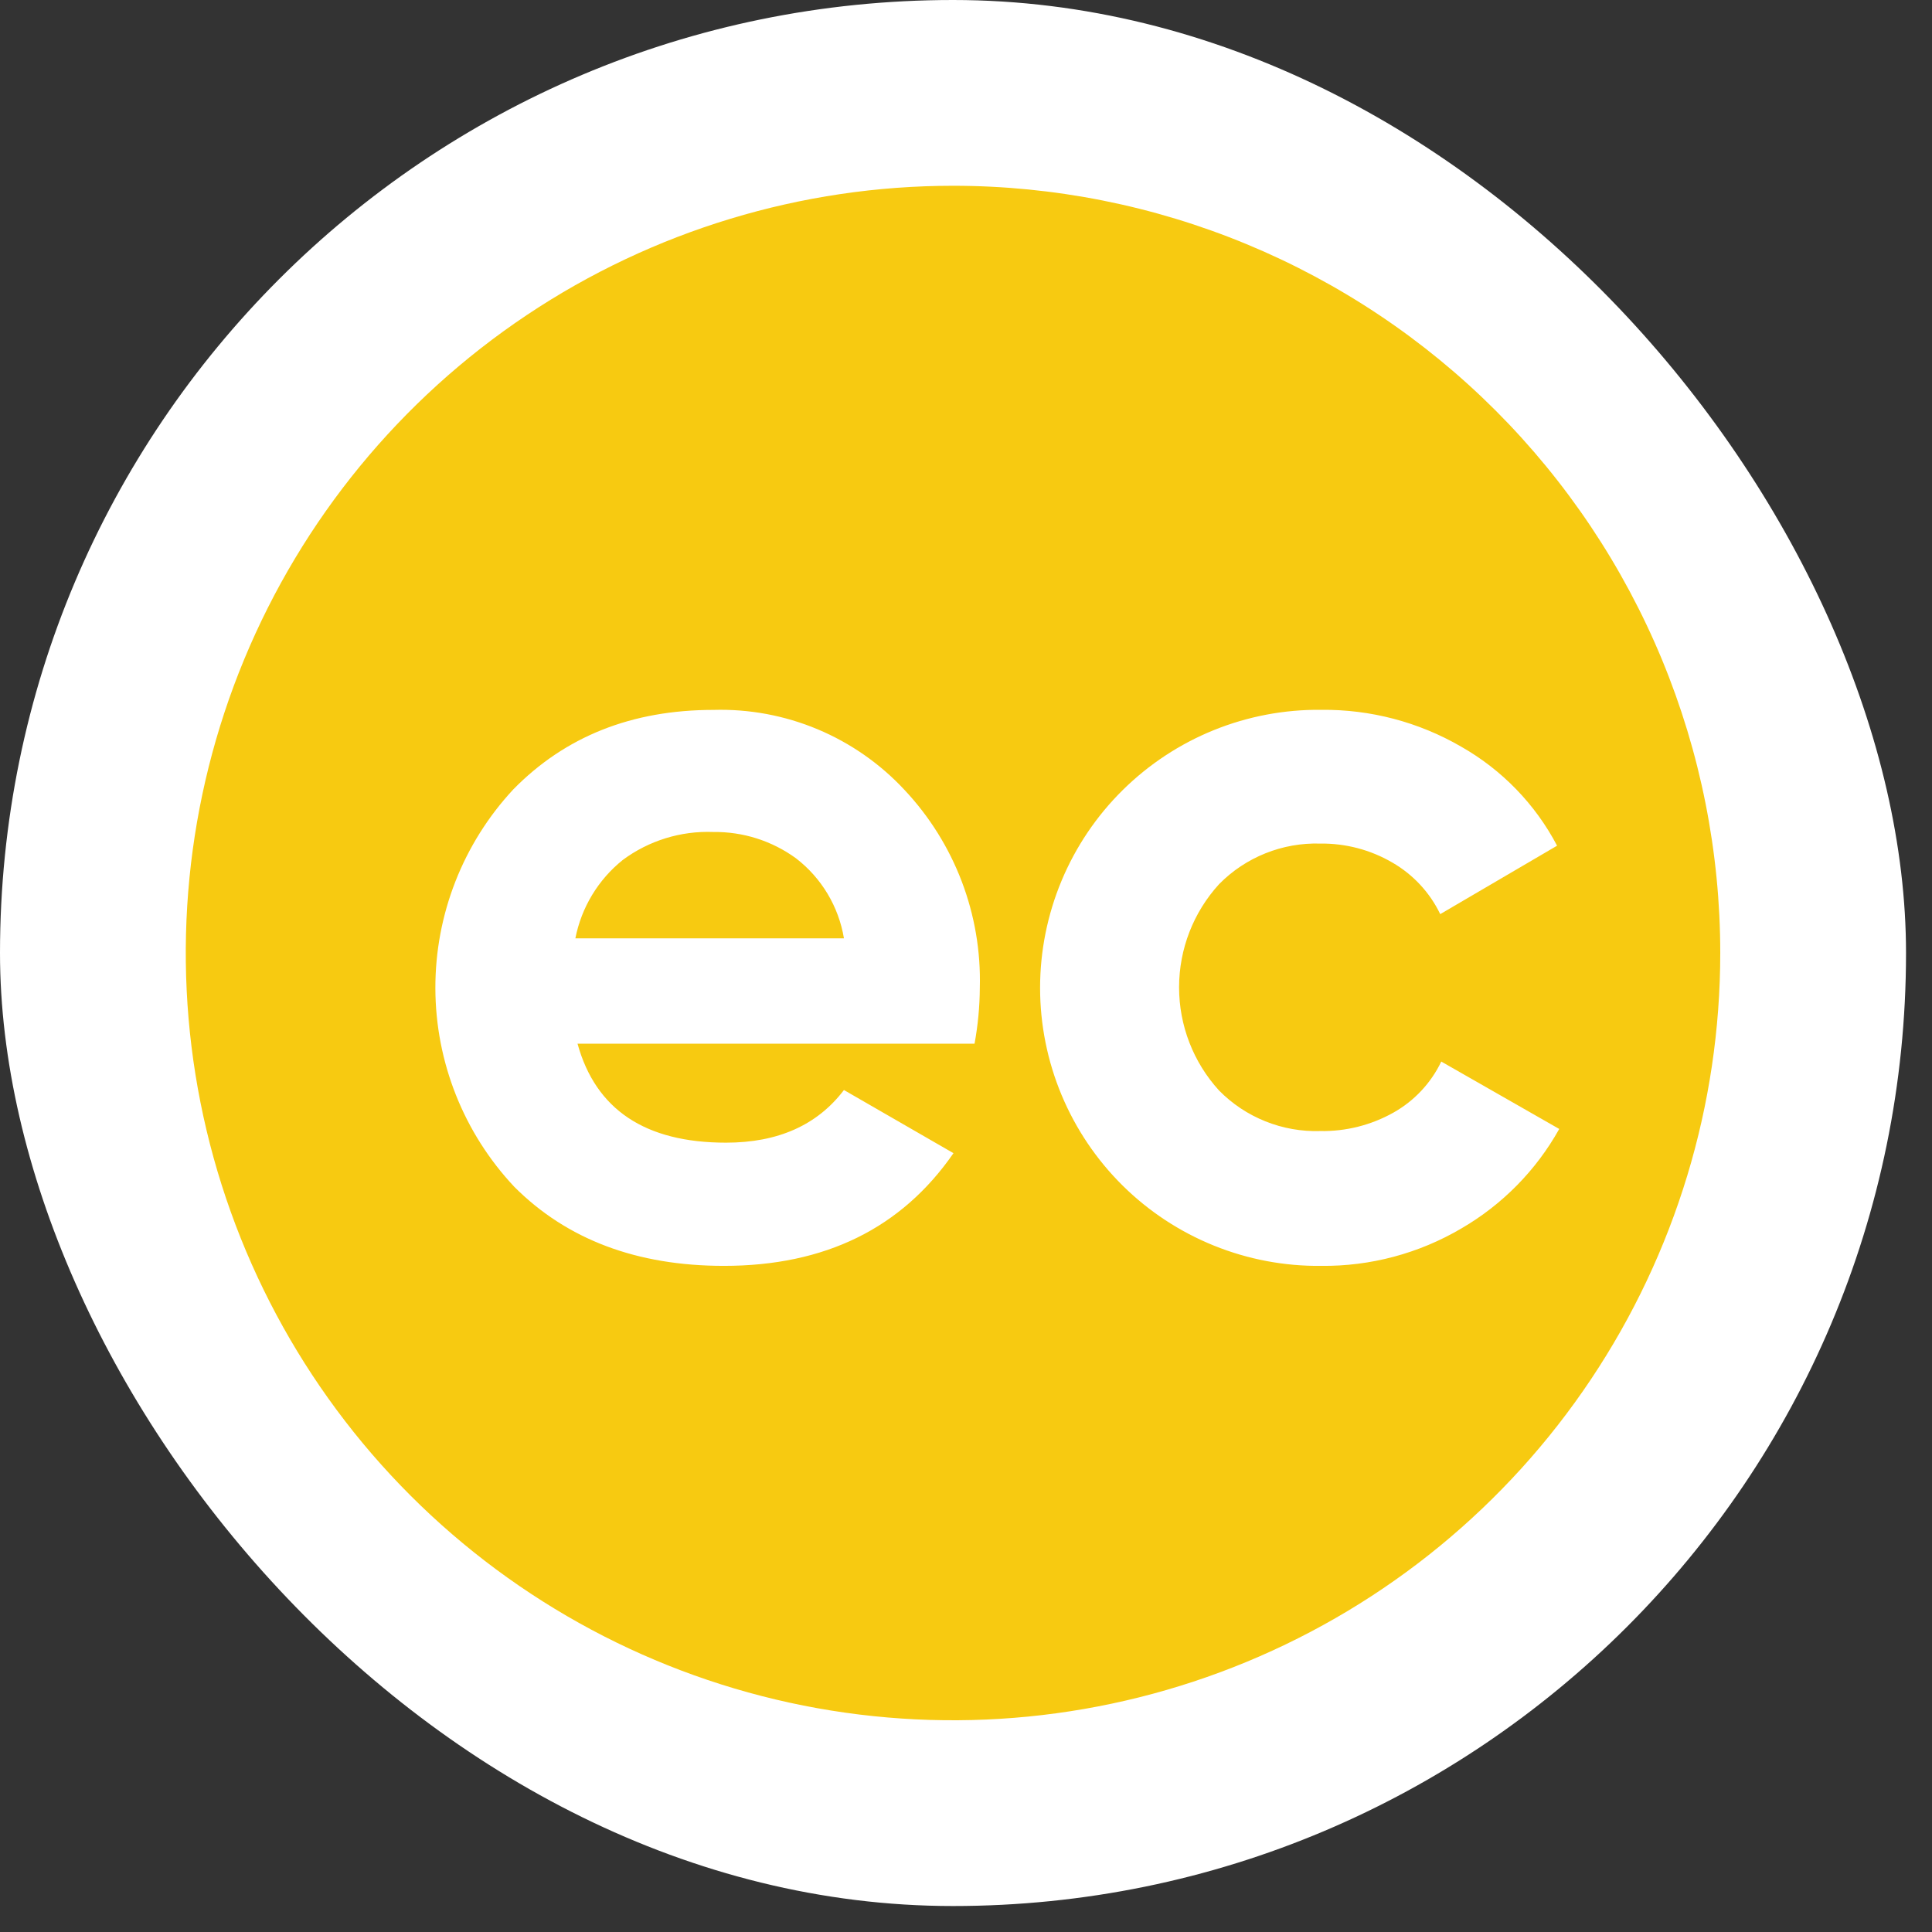 <svg width="52" height="52" viewBox="0 0 52 52" fill="none" xmlns="http://www.w3.org/2000/svg">
<rect x="0" y="0" width="52" height="52" fill="#333333" stroke="none"/>
<rect width="51.301" height="51.301" rx="25.651" fill="white"/>
<path fill-rule="evenodd" clip-rule="evenodd" d="M46.301 25.651C46.301 29.735 45.09 33.728 42.821 37.124C40.552 40.52 37.327 43.166 33.553 44.729C29.78 46.292 25.628 46.701 21.622 45.905C17.616 45.108 13.937 43.141 11.049 40.253C8.16 37.365 6.194 33.685 5.397 29.679C4.6 25.674 5.009 21.521 6.572 17.748C8.135 13.975 10.782 10.749 14.178 8.48C17.574 6.211 21.566 5 25.651 5C28.363 5 31.048 5.534 33.553 6.572C36.059 7.61 38.335 9.131 40.253 11.048C42.17 12.966 43.692 15.243 44.73 17.748C45.767 20.253 46.301 22.939 46.301 25.651ZM15.544 28.091C16.035 29.867 17.367 30.755 19.541 30.755C20.939 30.755 21.997 30.283 22.715 29.338L25.663 31.038C24.264 33.06 22.205 34.071 19.484 34.071C17.141 34.071 15.261 33.363 13.844 31.945C12.483 30.498 11.723 28.588 11.718 26.601C11.713 24.615 12.463 22.7 13.816 21.246C15.214 19.82 17.009 19.107 19.201 19.107C20.162 19.079 21.118 19.257 22.005 19.628C22.892 20 23.69 20.556 24.345 21.261C25.697 22.7 26.426 24.615 26.372 26.589C26.369 27.093 26.321 27.596 26.23 28.091L15.544 28.091ZM15.486 25.256H22.715C22.573 24.401 22.112 23.631 21.425 23.102C20.78 22.632 19.999 22.383 19.2 22.393C18.326 22.359 17.466 22.624 16.763 23.145C16.101 23.675 15.649 24.424 15.486 25.256ZM32.671 33.525C33.588 33.896 34.57 34.082 35.56 34.071L35.561 34.071C36.886 34.085 38.189 33.737 39.331 33.065C40.434 32.425 41.345 31.5 41.967 30.386L38.792 28.572C38.514 29.152 38.064 29.632 37.503 29.947C36.902 30.284 36.222 30.455 35.533 30.442C35.029 30.458 34.527 30.369 34.059 30.181C33.59 29.994 33.166 29.711 32.812 29.352C32.119 28.593 31.735 27.602 31.735 26.574C31.735 25.546 32.119 24.556 32.812 23.797C33.166 23.437 33.59 23.155 34.059 22.967C34.527 22.779 35.029 22.69 35.533 22.705C36.215 22.696 36.886 22.872 37.474 23.215C38.034 23.538 38.484 24.022 38.764 24.604L41.909 22.762C41.322 21.645 40.426 20.721 39.33 20.098C38.185 19.433 36.883 19.091 35.56 19.105C34.57 19.094 33.588 19.28 32.671 19.651C31.754 20.022 30.919 20.572 30.215 21.268C29.512 21.963 28.953 22.792 28.572 23.705C28.191 24.619 27.994 25.598 27.994 26.588C27.994 27.578 28.191 28.558 28.572 29.471C28.953 30.384 29.512 31.213 30.215 31.909C30.919 32.605 31.754 33.154 32.671 33.525Z" fill="#F7CA11"/>
</svg>
